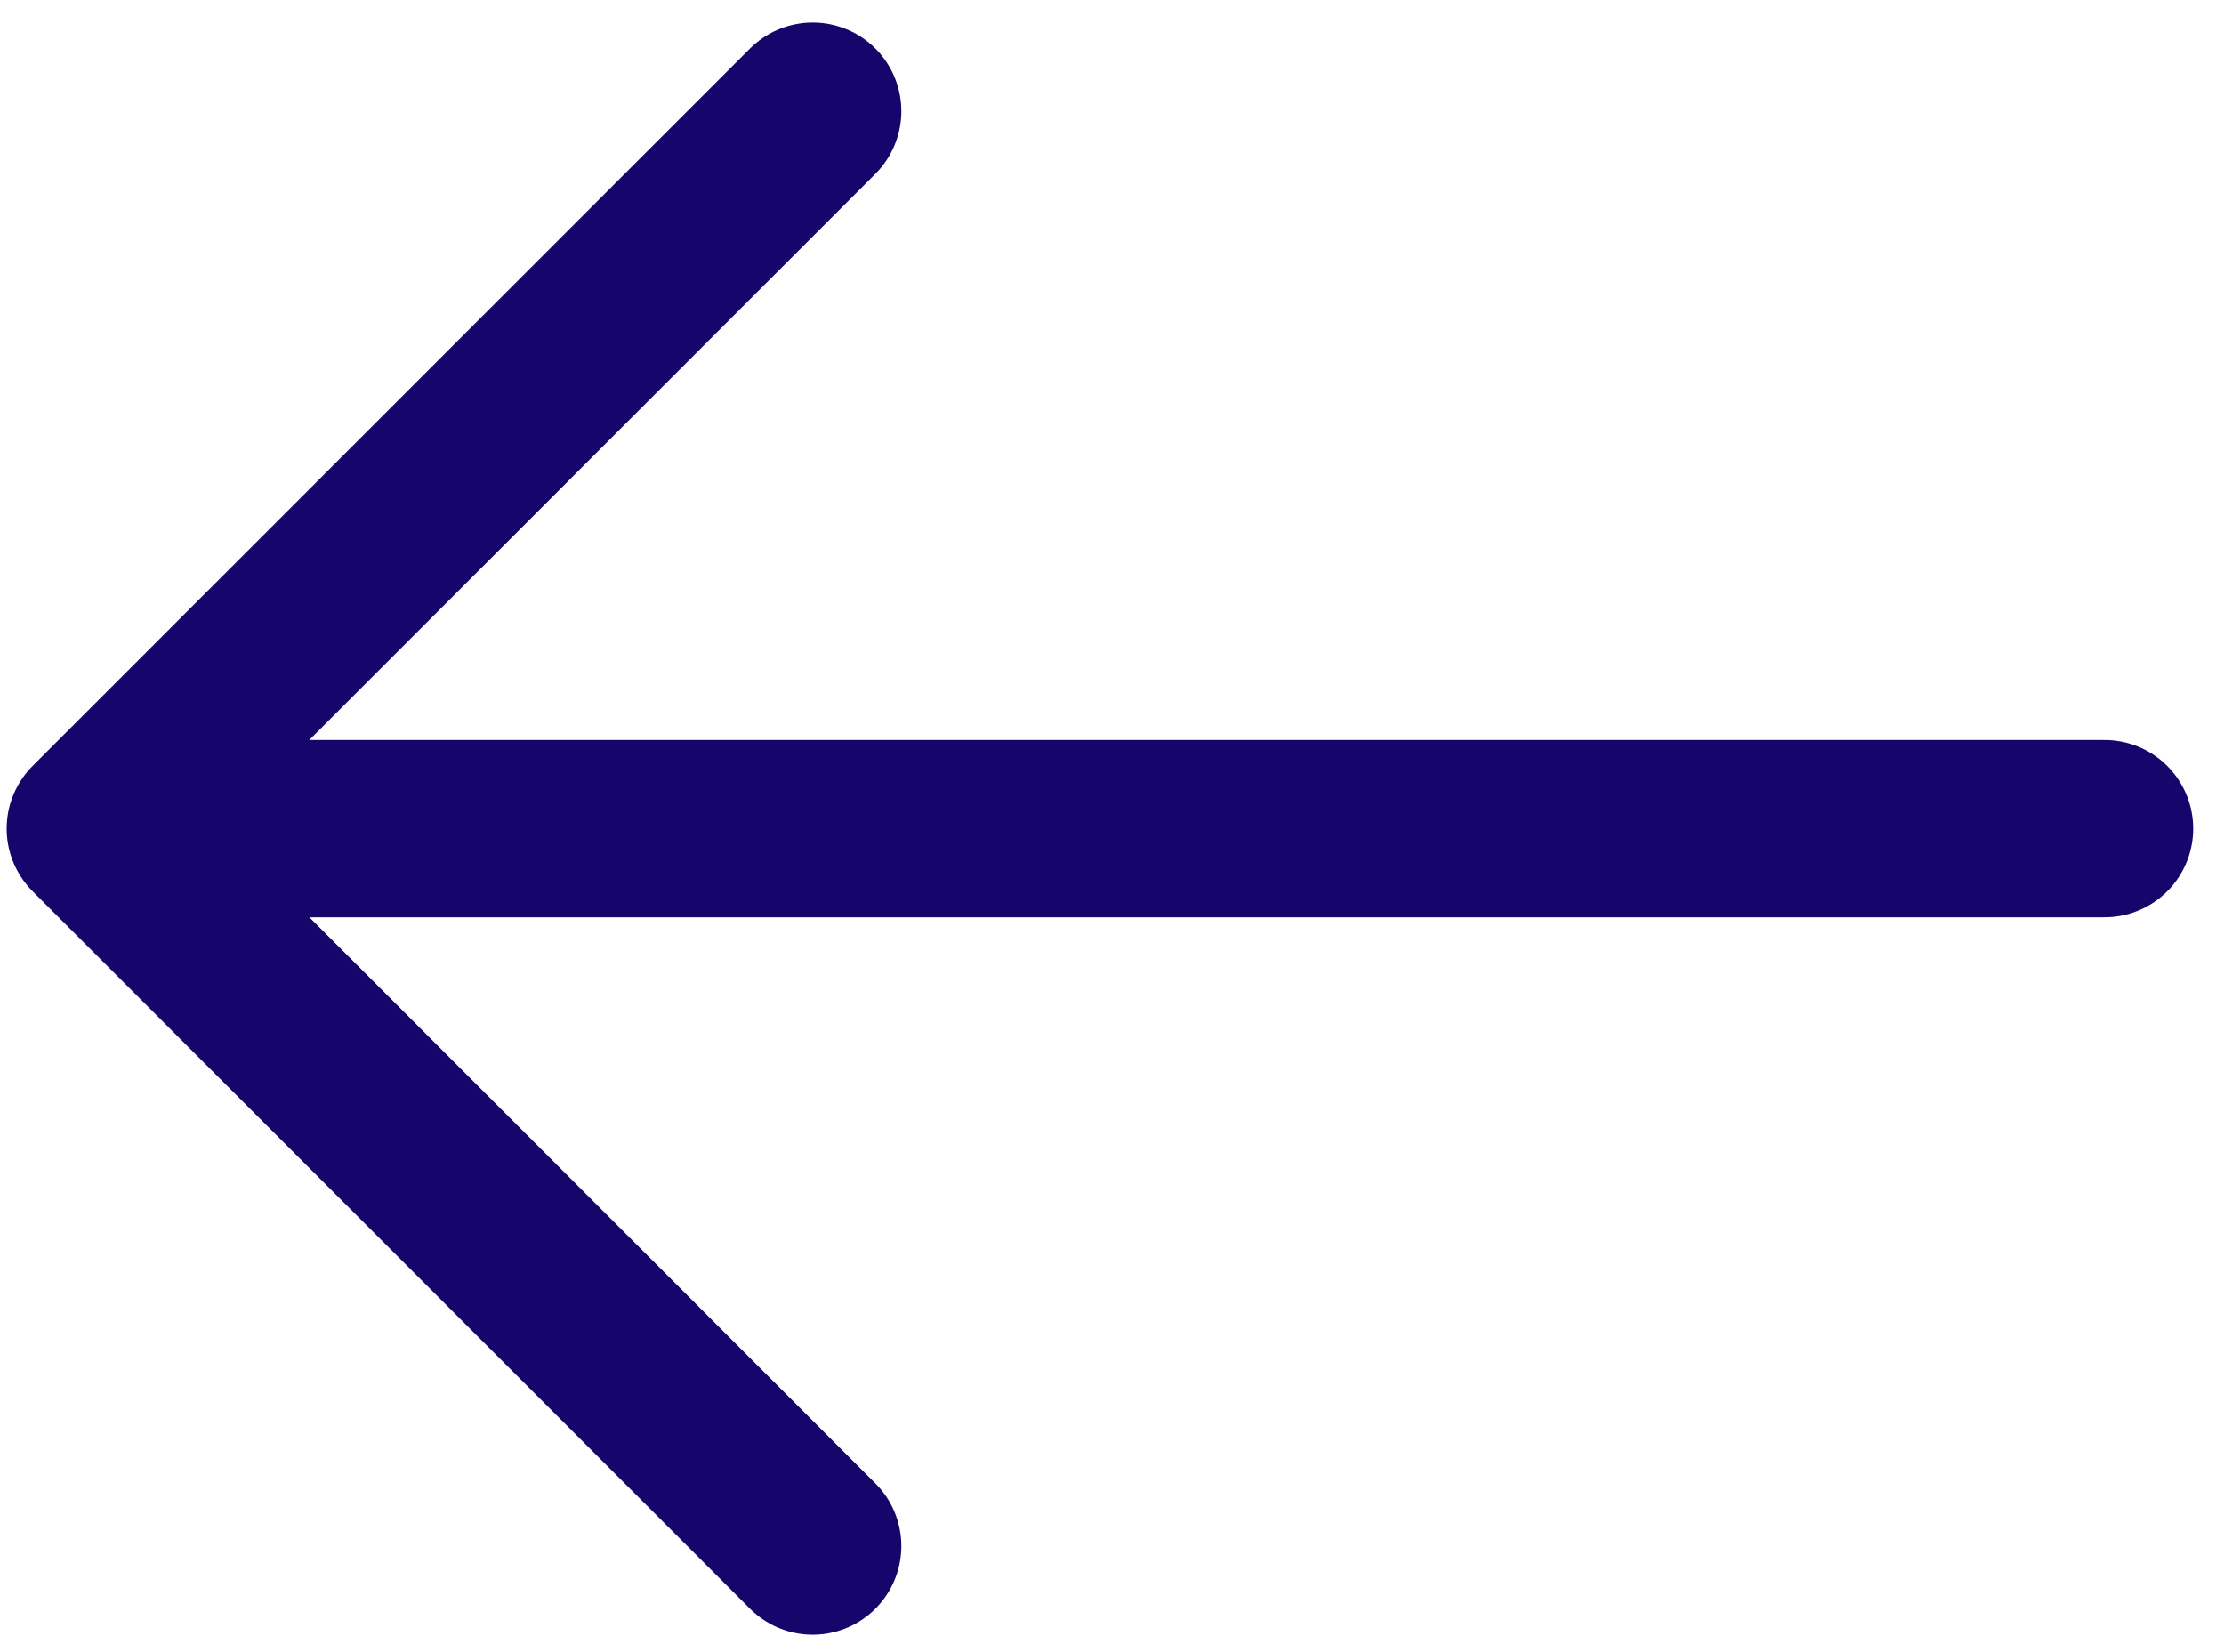 <svg width="70" height="52" viewBox="0 0 70 52" fill="none" xmlns="http://www.w3.org/2000/svg">
<path d="M25.58 3.5L3 26.08L25.58 48.661" stroke="#16056B" stroke-width="5.58" stroke-miterlimit="10" stroke-linecap="round" stroke-linejoin="round"/>
<path d="M66.24 26.081H3.632" stroke="#16056B" stroke-width="5.58" stroke-miterlimit="10" stroke-linecap="round" stroke-linejoin="round"/>
</svg>
